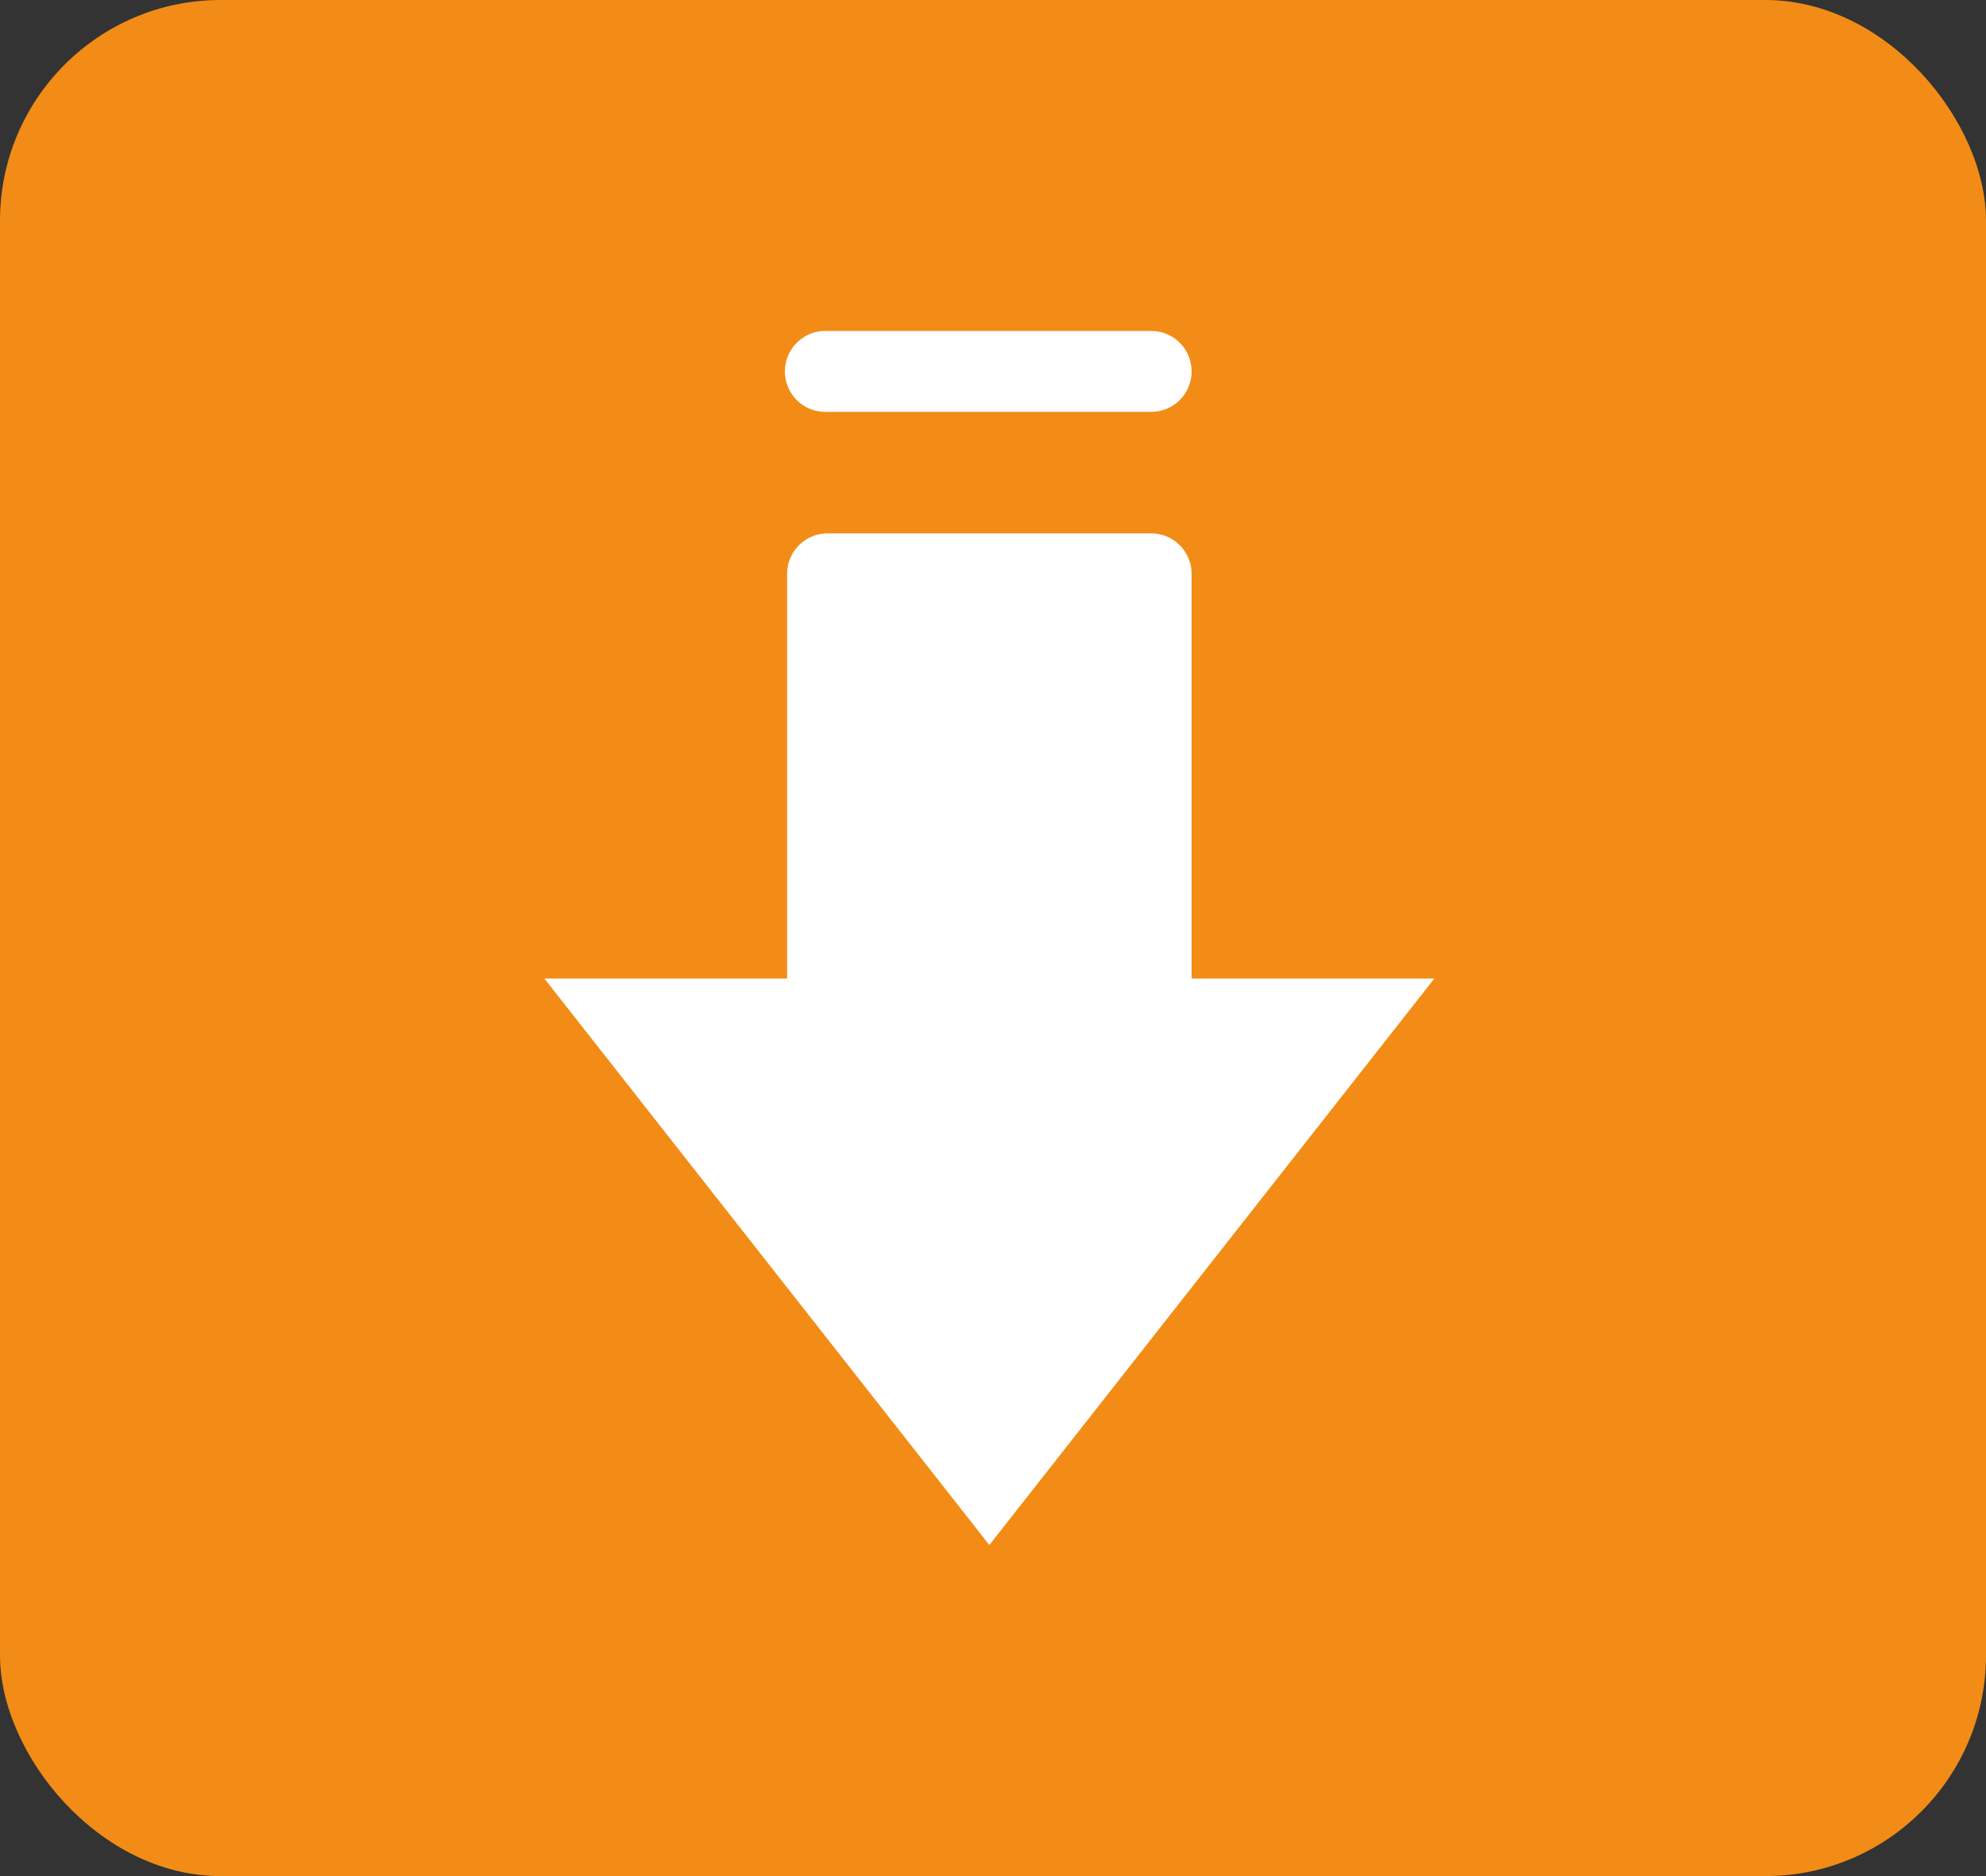 <svg xmlns="http://www.w3.org/2000/svg" width="18" height="17" viewBox="0 0 18 17">
  <rect x="0" y="0" width="18" height="17" fill="#333333" stroke="none"/>
  <g id="Group_2653" data-name="Group 2653" transform="translate(-1512 -512)">
    <rect id="Rectangle_1404" data-name="Rectangle 1404" width="18" height="17" rx="2" transform="translate(1530 529) rotate(180)" fill="#f28c16"/>
    <g id="direction-up" transform="translate(1530 527) rotate(180)">
      <path id="Path_801" data-name="Path 801" d="M9.033,1l4.033,5.133h-2.2V9.8a.367.367,0,0,1-.367.367H7.567A.367.367,0,0,1,7.2,9.8V6.133H5Z" fill="#fff"/>
      <path id="Path_802" data-name="Path 802" d="M11,29.367a.366.366,0,0,0,.367.367H14.3a.367.367,0,1,0,0-.733H11.367A.366.366,0,0,0,11,29.367Z" transform="translate(-3.8 -17.733)" fill="#fff"/>
    </g>
  </g>
</svg>
